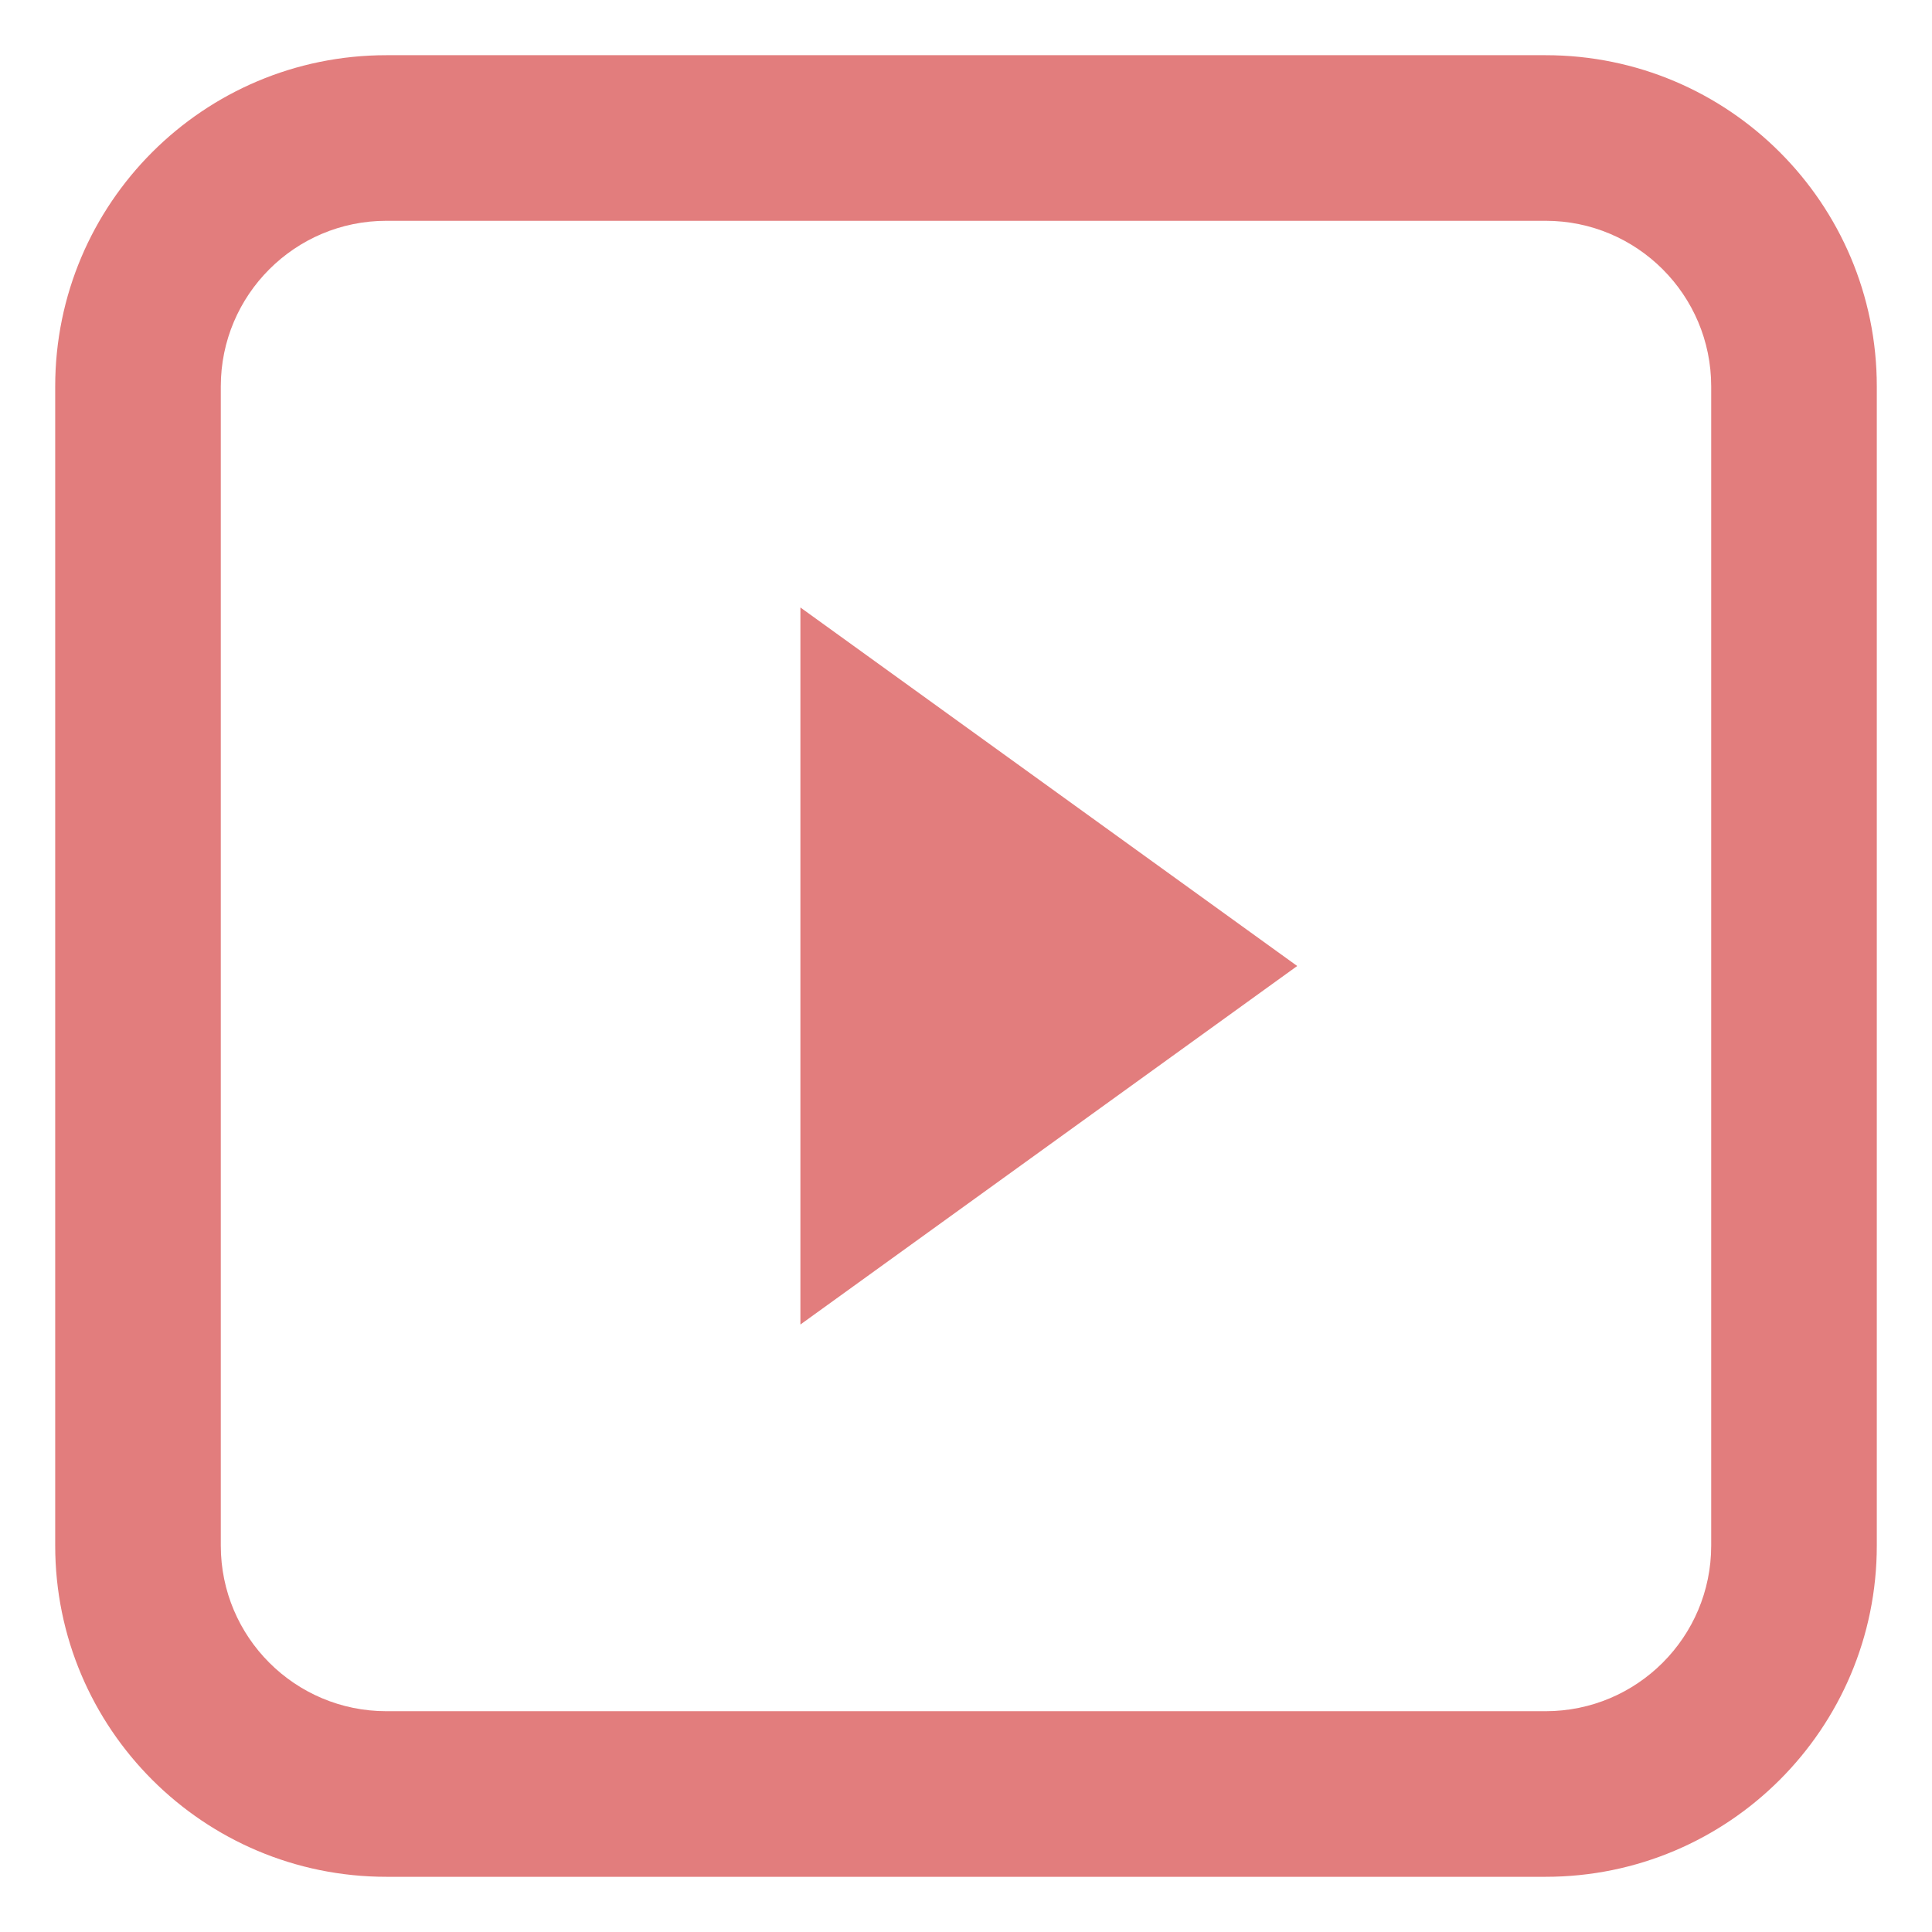 <svg width="35" height="35" viewBox="0 0 35 35" fill="none" xmlns="http://www.w3.org/2000/svg">
<path fill-rule="evenodd" clip-rule="evenodd" d="M28 4H7C5.343 4 4 5.343 4 7V28C4 29.657 5.343 31 7 31H28C29.657 31 31 29.657 31 28V7C31 5.343 29.657 4 28 4ZM7 1C3.686 1 1 3.686 1 7V28C1 31.314 3.686 34 7 34H28C31.314 34 34 31.314 34 28V7C34 3.686 31.314 1 28 1H7Z" fill="#D64747" fill-opacity="0.7"/>
<path d="M23.5 17.5L14.5 23.995V11.005L23.5 17.5Z" fill="#D64747" fill-opacity="0.7"/>
</svg>
